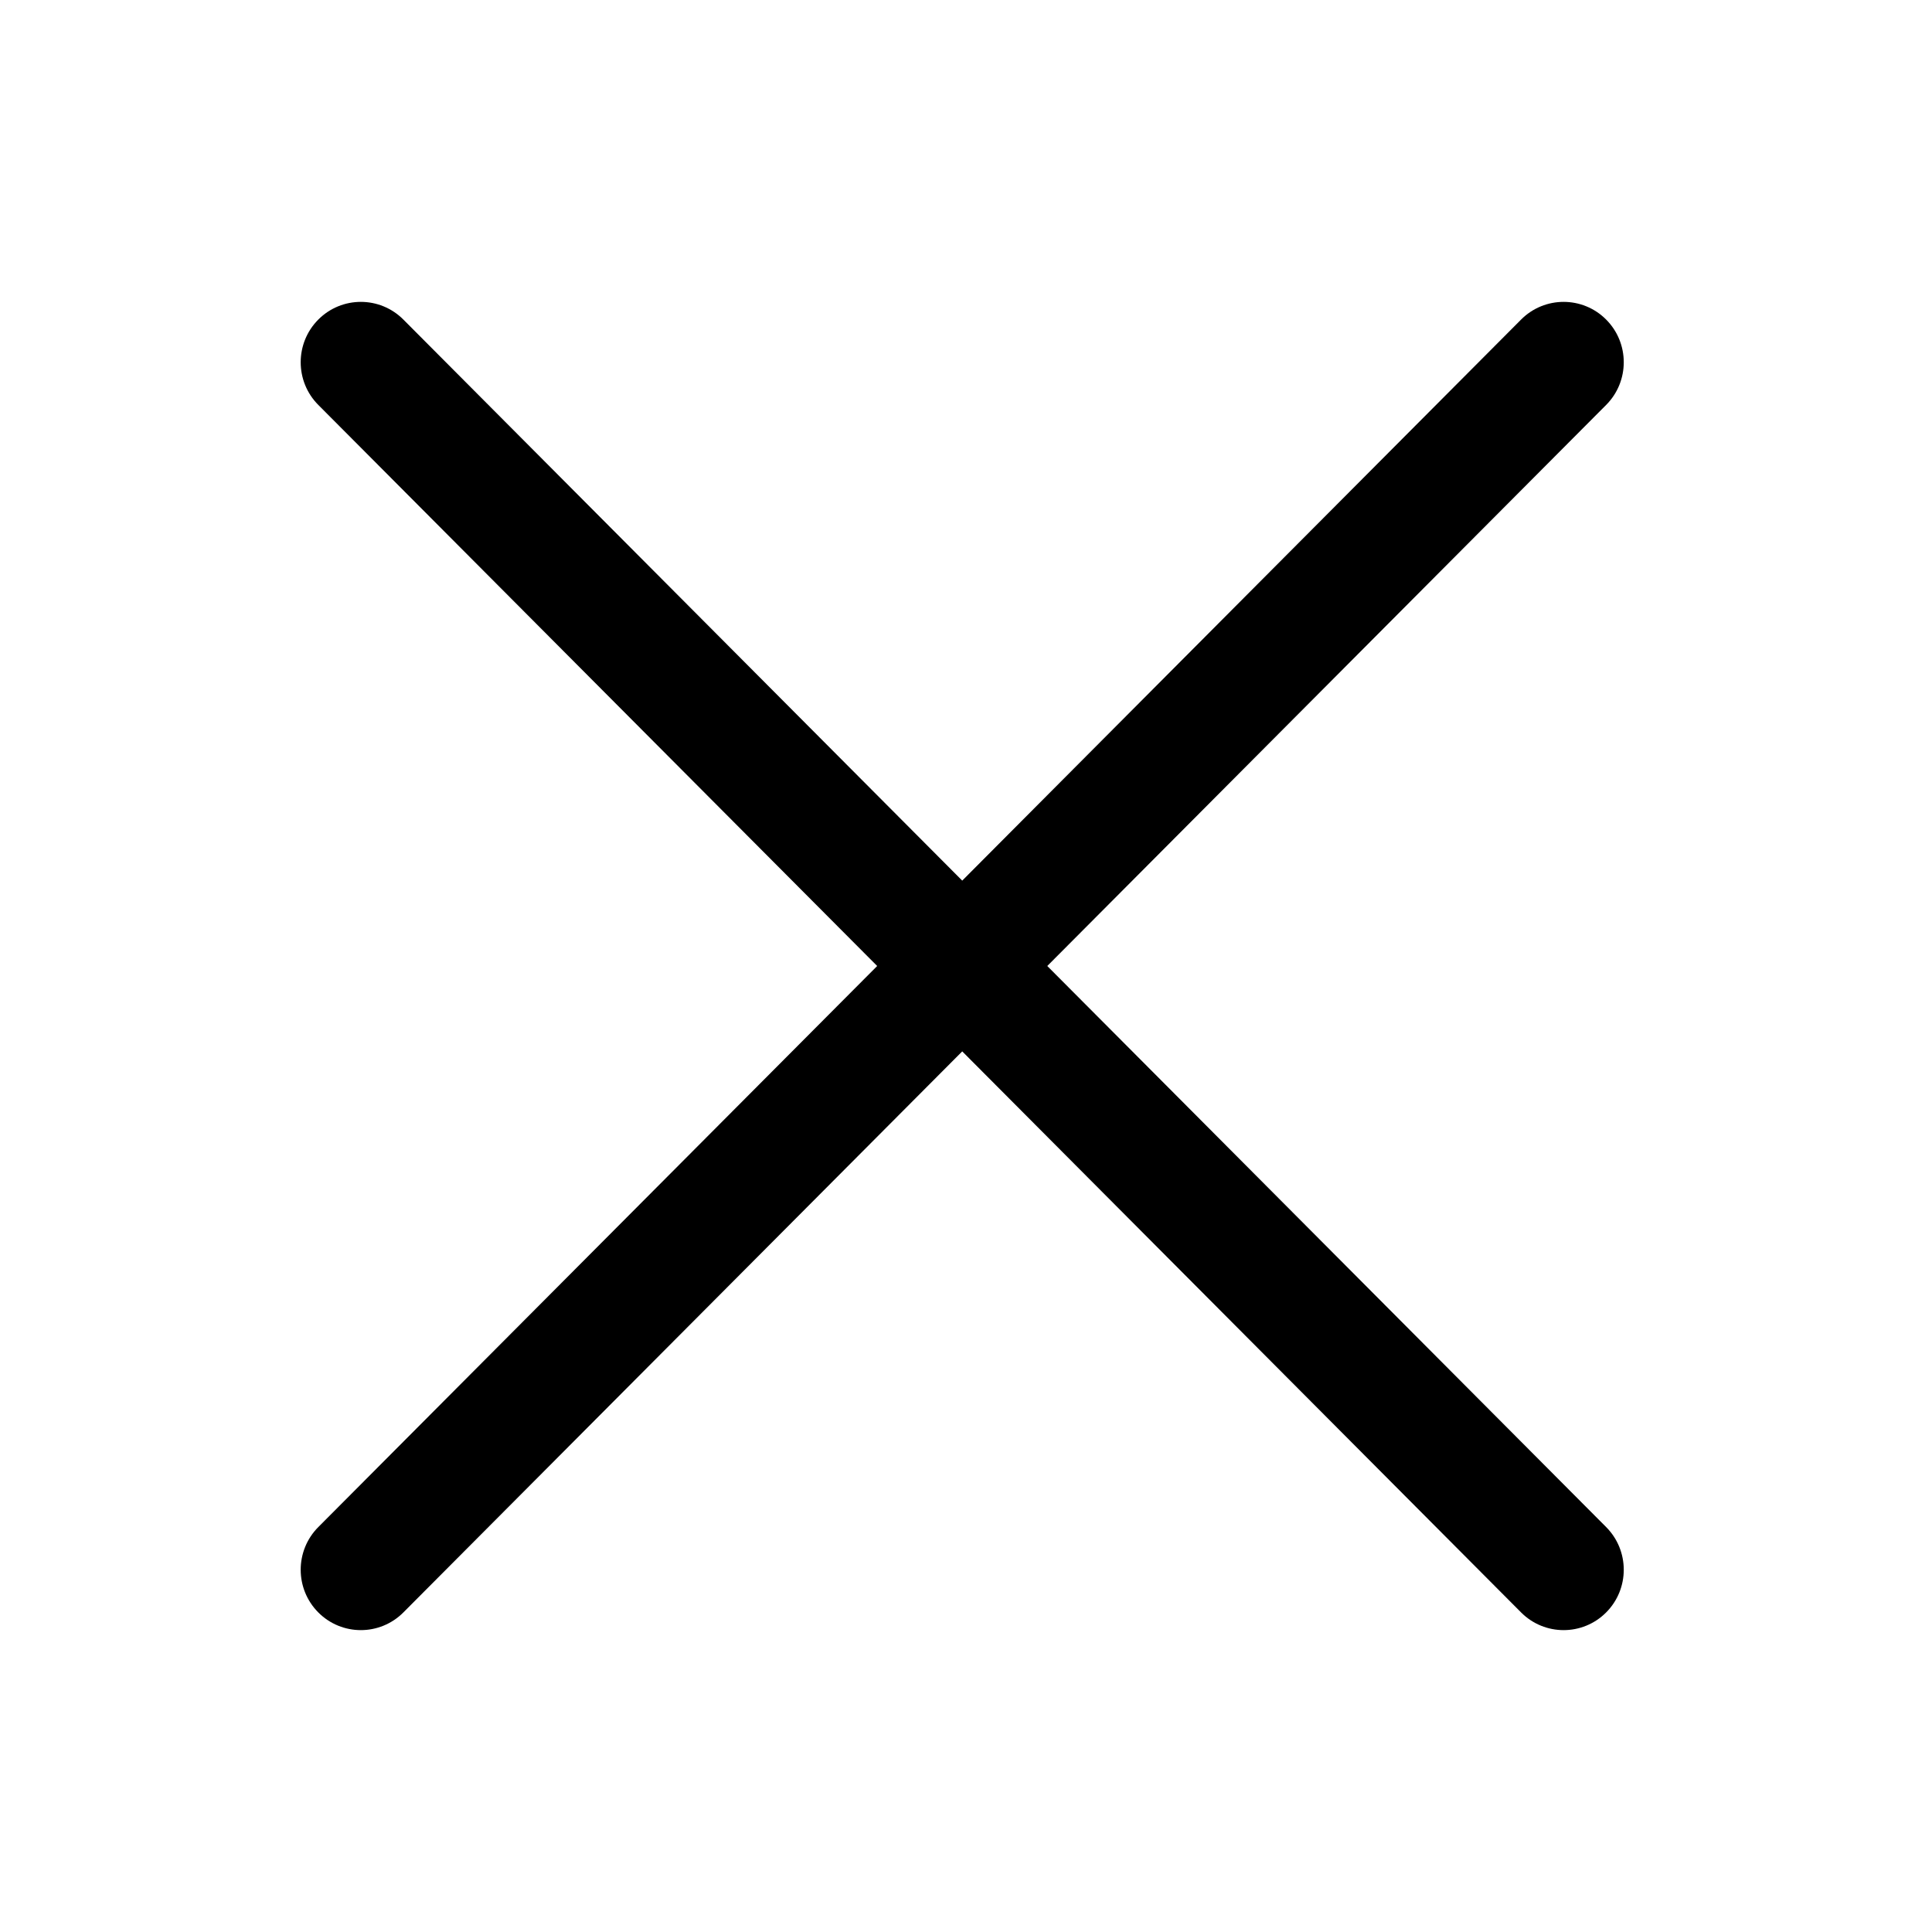 <?xml version="1.0" standalone="no"?>
<svg xmlns="http://www.w3.org/2000/svg" class="icon" viewBox="0 0 1024 1024">
  <path d="M510,466.745 L806.211,169.373 C818.659,156.876 838.841,156.876 851.289,169.373 C863.737,181.869 863.737,202.131 851.289,214.627 L555.078,512 L851.289,809.373 C863.737,821.869 863.737,842.131 851.289,854.627 C838.841,867.124 818.659,867.124 806.211,854.627 L510,557.255 L213.789,854.627 C201.341,867.124 181.159,867.124 168.711,854.627 C156.263,842.131 156.263,821.869 168.711,809.373 L464.922,512 L168.711,214.627 C156.263,202.131 156.263,181.869 168.711,169.373 C181.159,156.876 201.341,156.876 213.789,169.373 L510,466.745 Z" />
</svg>
